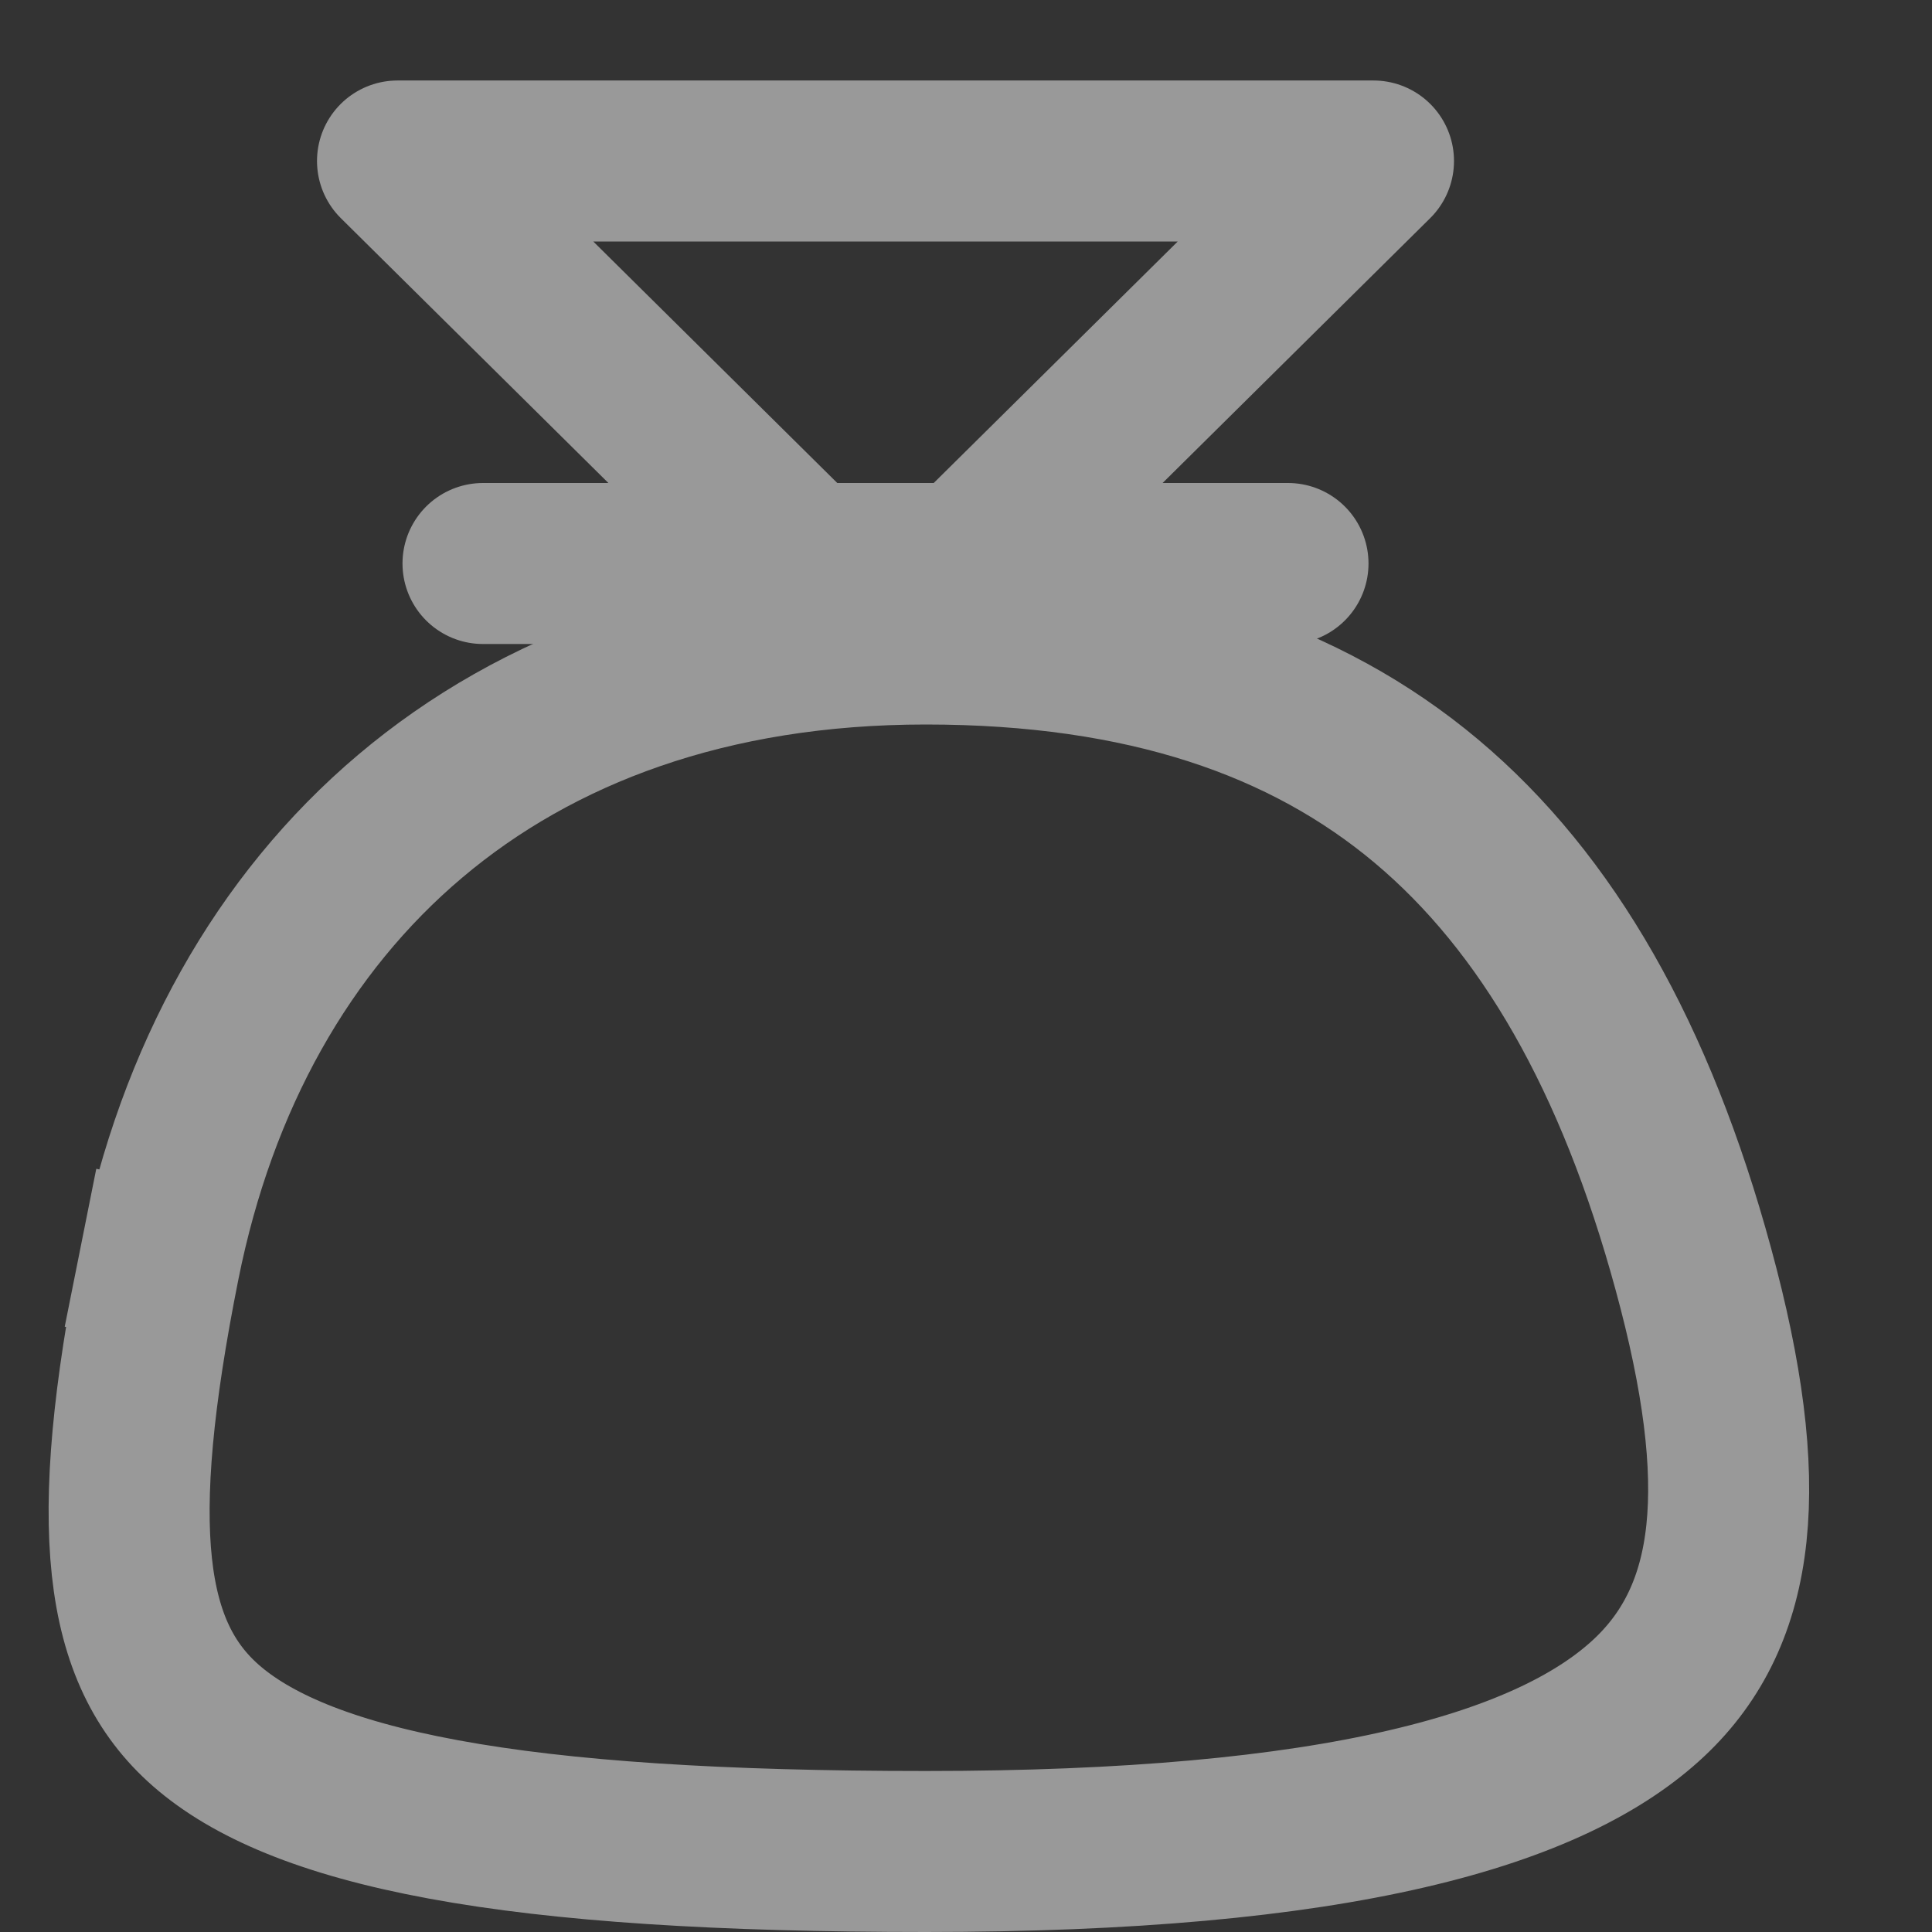 <svg width="24" height="24" viewBox="0 0 24 24" fill="none" xmlns="http://www.w3.org/2000/svg">
  <rect x="0" y="0" width="24" height="24" fill="#333333" stroke="none"/>
  <g opacity="0.5">
    <path d="M1.981 15.696C2.443 13.386 3.517 11.473 5.096 10.139C6.671 8.808 8.81 8 11.5 8C14.22 8 16.226 8.699 17.72 9.953C19.226 11.218 20.319 13.135 21.035 15.763C21.768 18.449 21.581 20.056 20.49 21.085C19.902 21.639 18.958 22.127 17.472 22.471C15.99 22.815 14.035 23 11.5 23C8.947 23 6.992 22.875 5.512 22.602C4.024 22.328 3.114 21.922 2.558 21.435C1.533 20.537 1.323 18.988 1.981 15.696ZM1.981 15.696L1 15.5L1.981 15.696Z" stroke="white" stroke-width="2"/>
    <path d="M11 8L4.938 2L17.062 2L11 8Z" stroke="white" stroke-width="2" stroke-linecap="round" stroke-linejoin="round"/>
    <line x1="6" y1="7" x2="16" y2="7" stroke="white" stroke-width="2" stroke-linecap="round"/>
  </g>
</svg>
